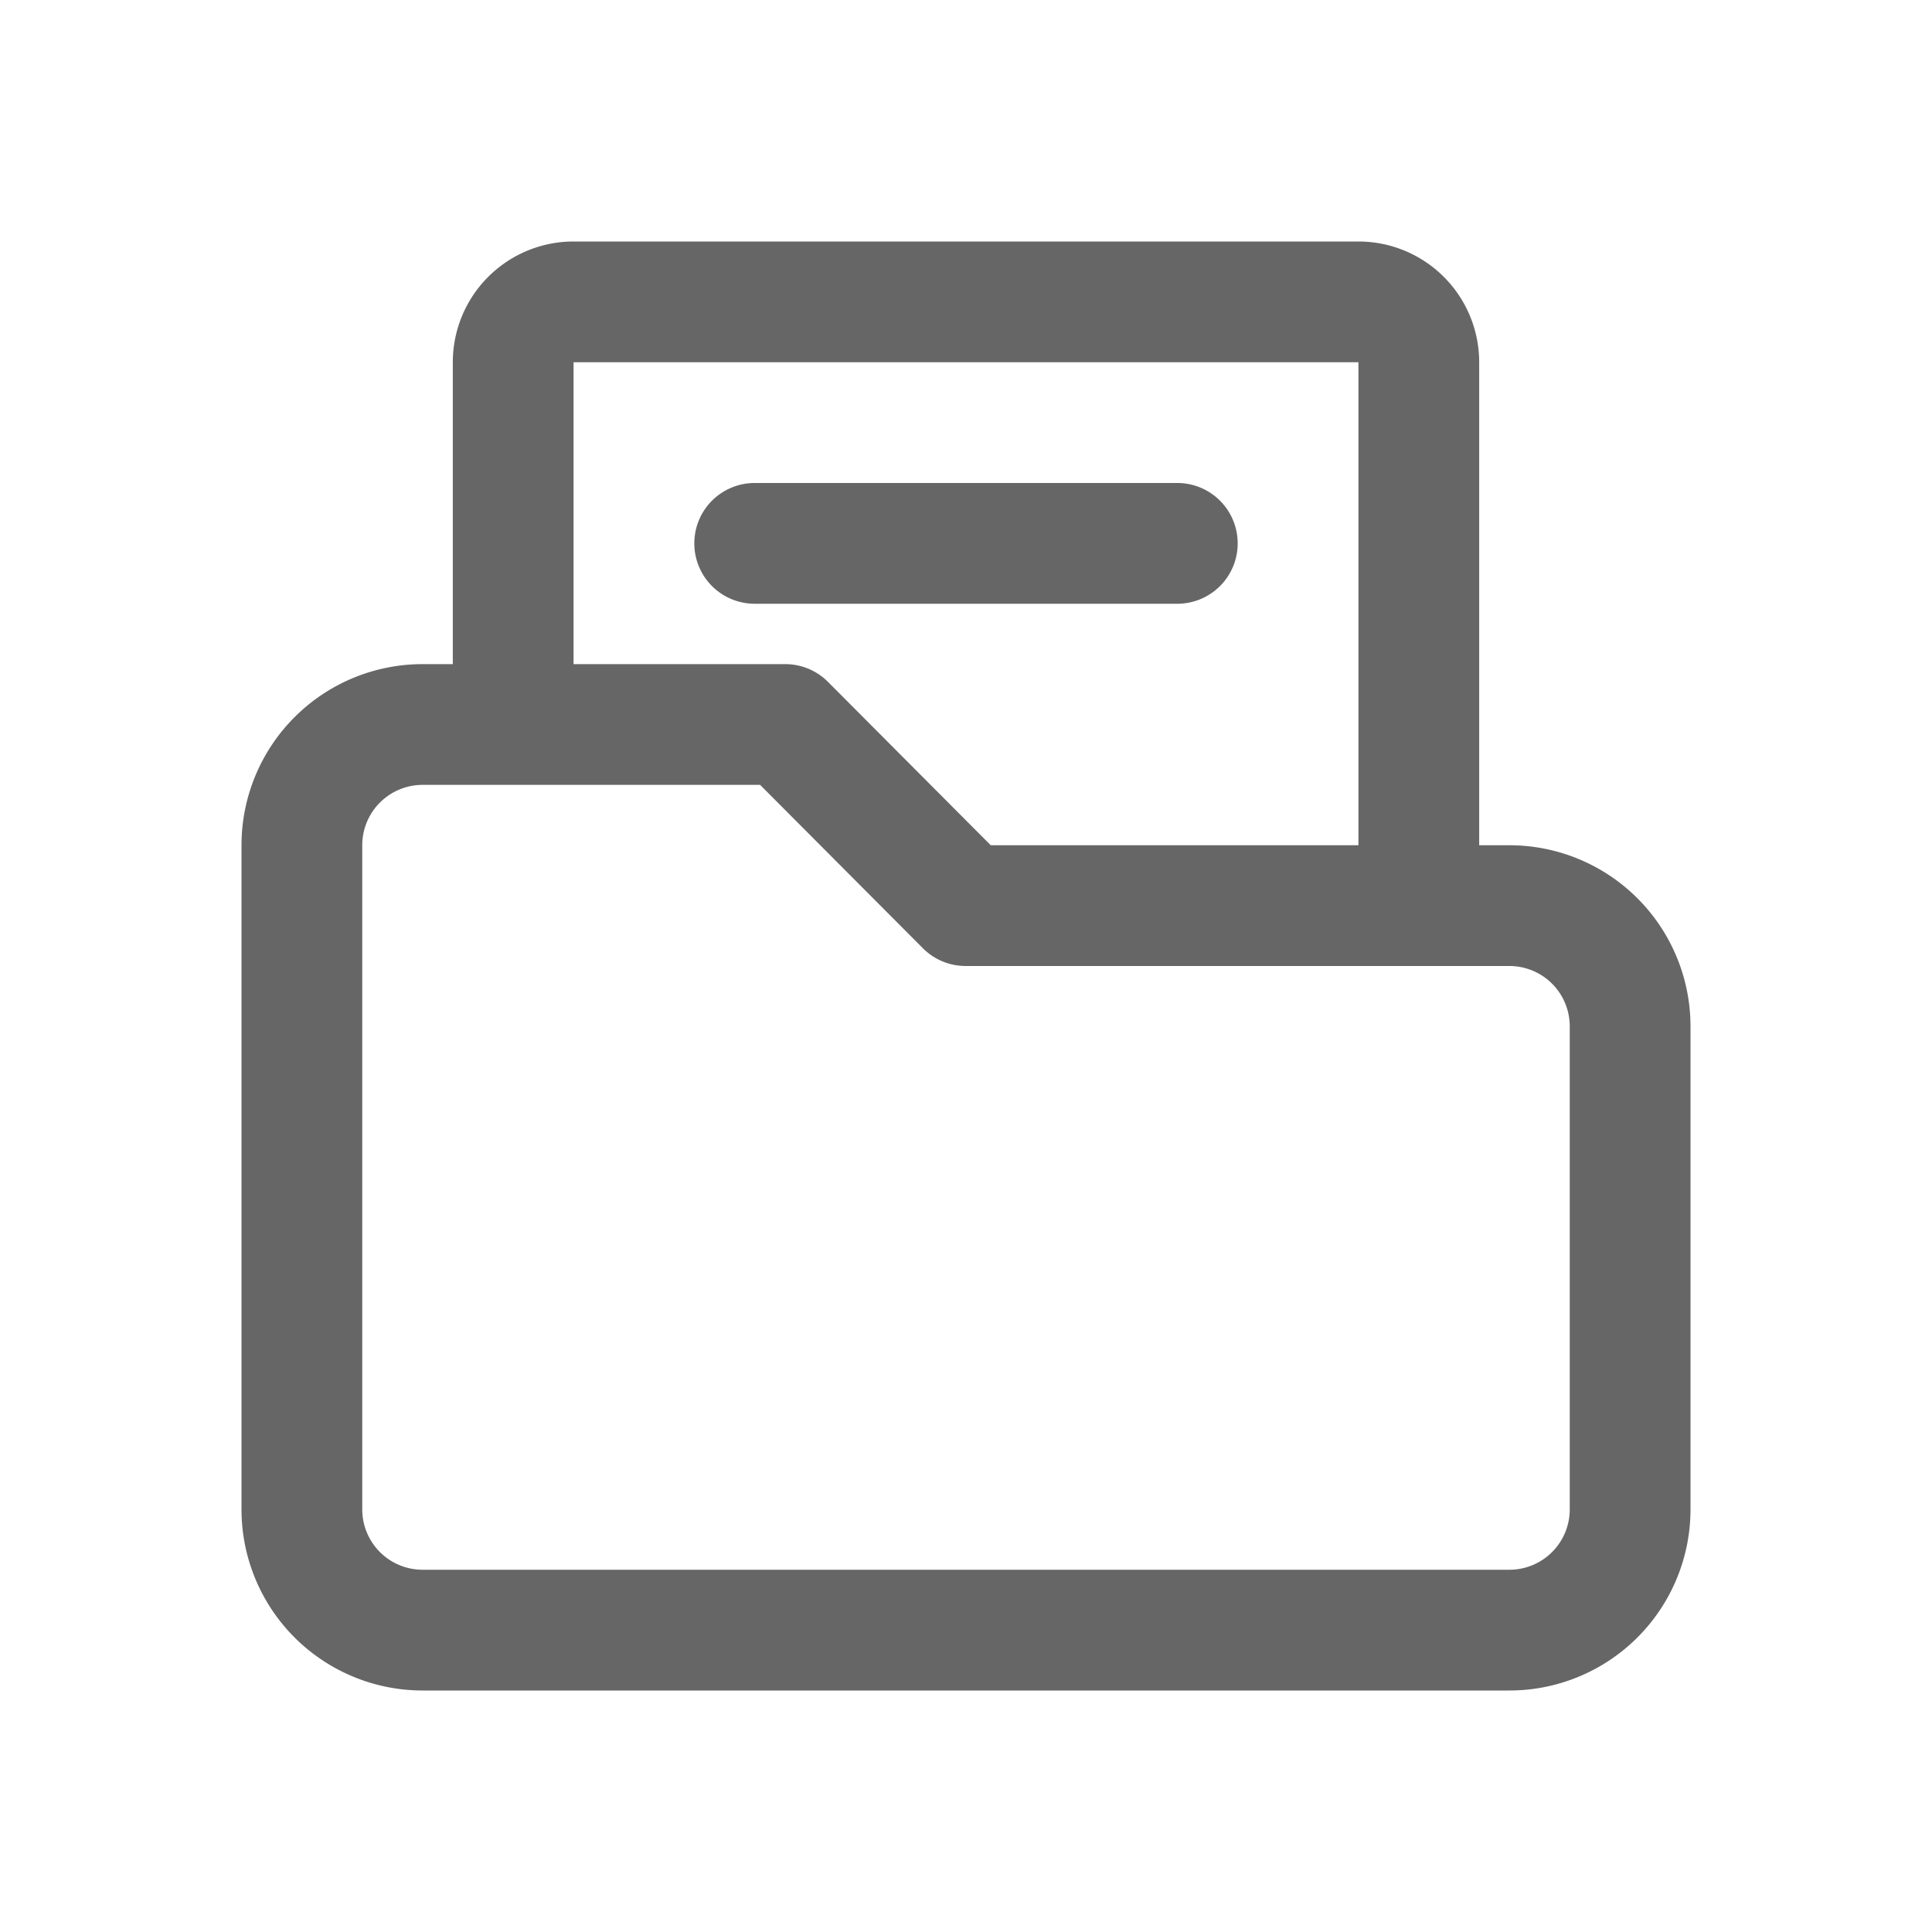 <svg xmlns="http://www.w3.org/2000/svg" width="32" height="32" viewBox="0 0 32 32"><title>01-04-Outline-Produits-Mes projets</title><g id="Produits"><path d="M25,14h-.5V6a2,2,0,0,0-2-2H9.5a2,2,0,0,0-2,2v5H7a3,3,0,0,0-3,3V25a3,3,0,0,0,3,3H25a3,3,0,0,0,3-3V17A3,3,0,0,0,25,14ZM9.5,6h13v8H16.41l-2.7-2.71A1,1,0,0,0,13,11H9.5ZM26,25a1,1,0,0,1-1,1H7a1,1,0,0,1-1-1V14a1,1,0,0,1,1-1h5.59l2.7,2.71A1,1,0,0,0,16,16h9a1,1,0,0,1,1,1Z" fill="#666"/><path d="M20.5,9a1,1,0,0,0-1-1h-7a1,1,0,0,0,0,2h7A1,1,0,0,0,20.5,9Z" fill="#666"/></g></svg>